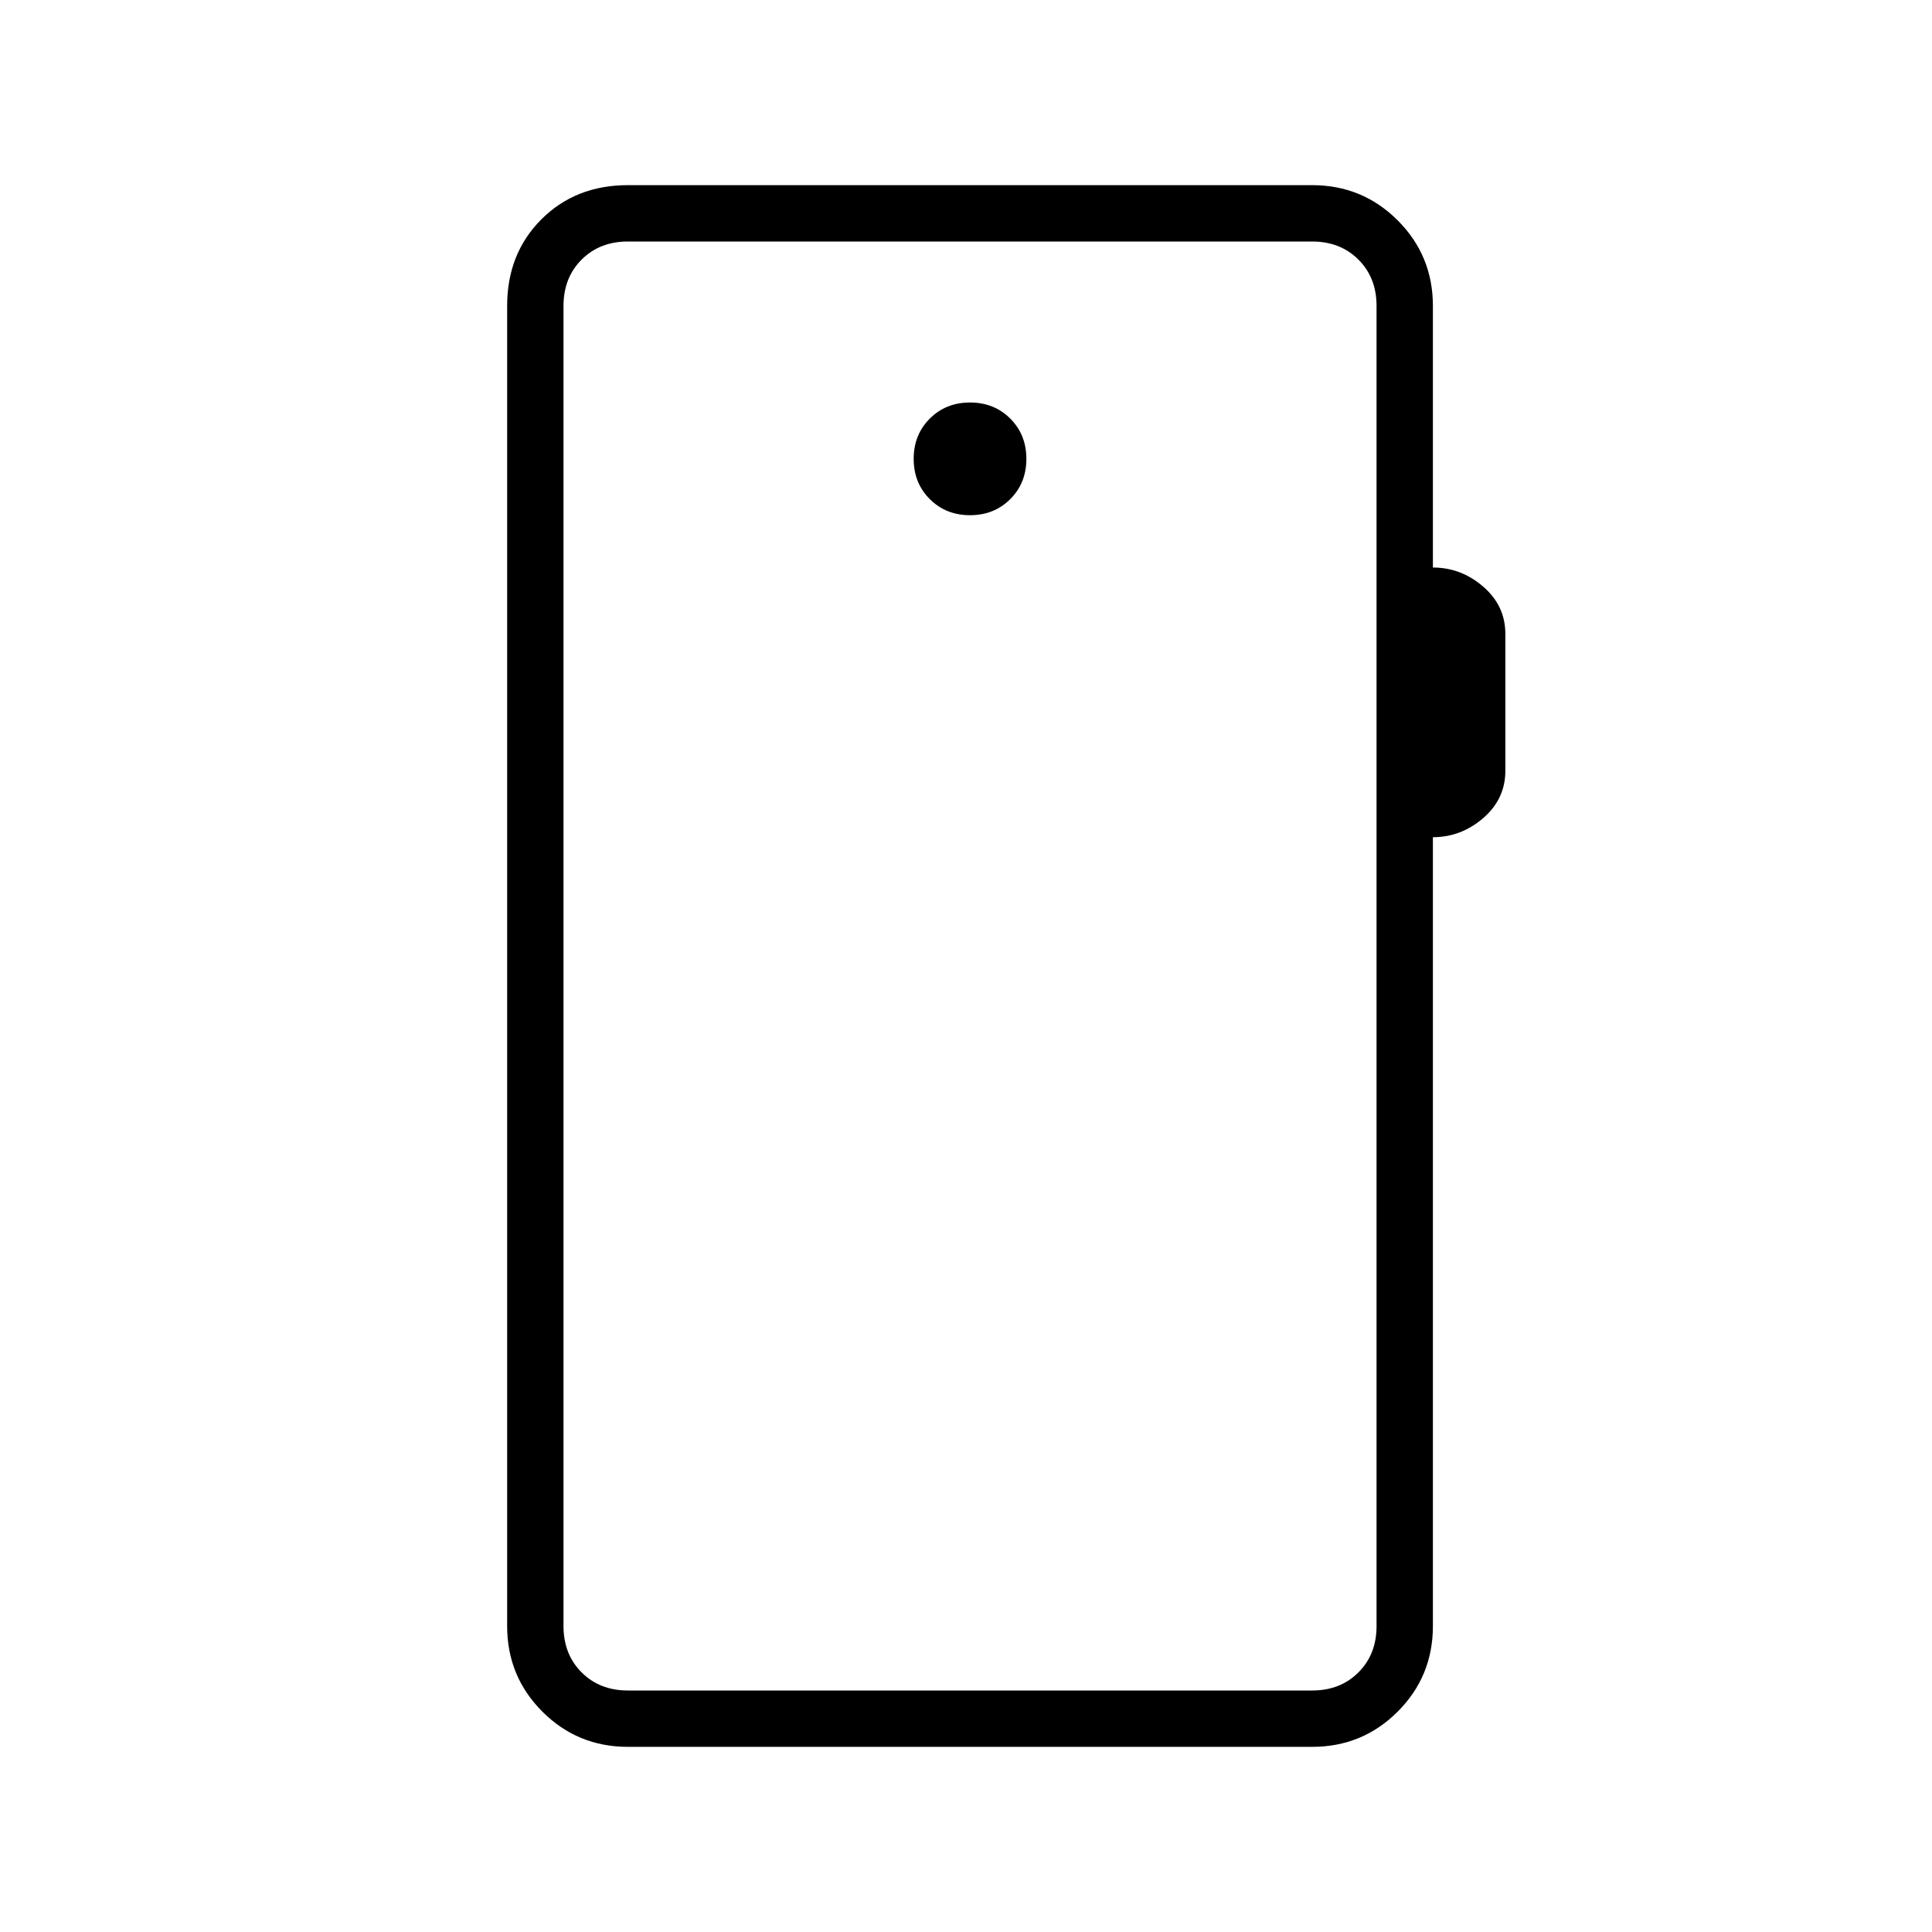 <svg xmlns="http://www.w3.org/2000/svg" height="24" viewBox="0 -960 960 960" width="24"><path d="M312-92q-25 0-42.5-17.5T252-152v-656q0-26 17-43t43-17h340q25 0 42.5 17.5T712-808v130q14 0 25 9.5t11 23.5v68q0 14-11 23.5t-25 9.5v392q0 25-17.5 42.5T652-92H312Zm0-28h340q14 0 23-9t9-23v-656q0-14-9-23t-23-9H312q-14 0-23 9t-9 23v656q0 14 9 23t23 9Zm-32 0v-720 720Zm202-584q12 0 20-8t8-20q0-12-8-20t-20-8q-12 0-20 8t-8 20q0 12 8 20t20 8Z"/></svg>